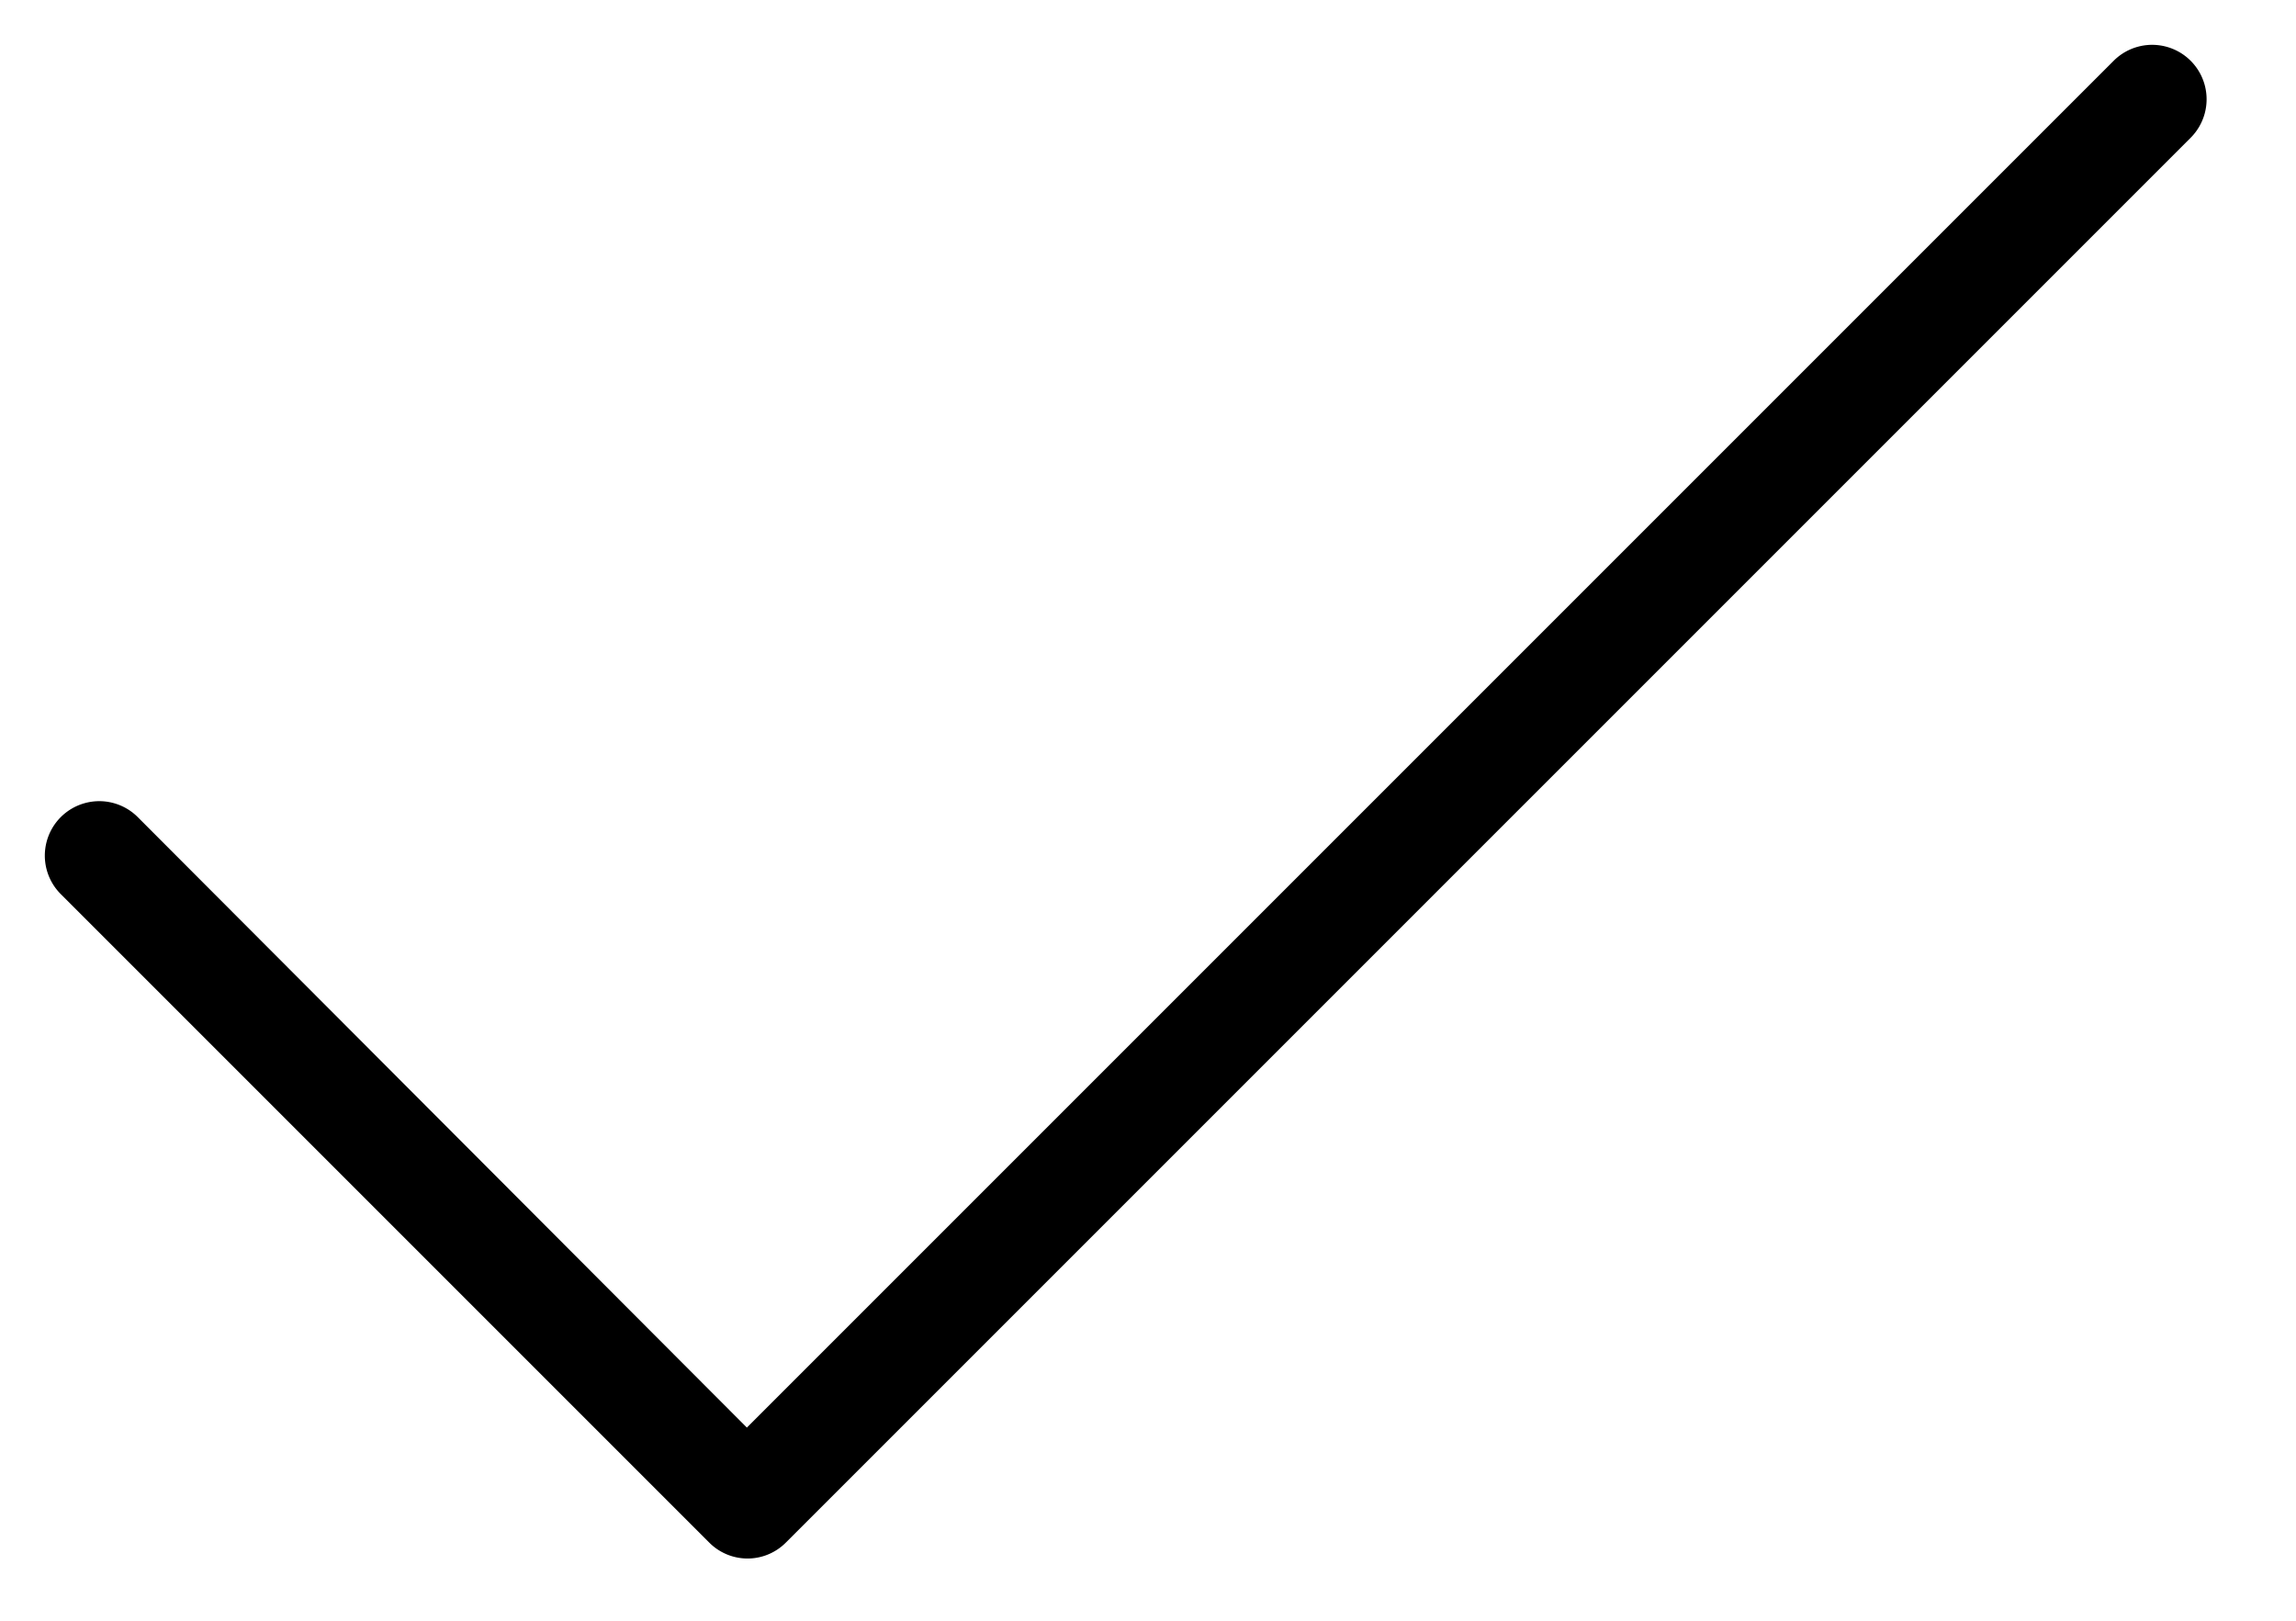 <svg xmlns="http://www.w3.org/2000/svg" viewBox="0 0 17 12" class="c-ficon c-ficon--tick FilterPill_c-filterPill-icon_2Vk2V"><path d="M5.53 10.57 15.65.45a.4.4 0 1 1 .57.57l-10.4 10.4a.4.4 0 0 1-.57 0l-4.8-4.8a.4.4 0 1 1 .57-.57l4.51 4.52z"/></svg>